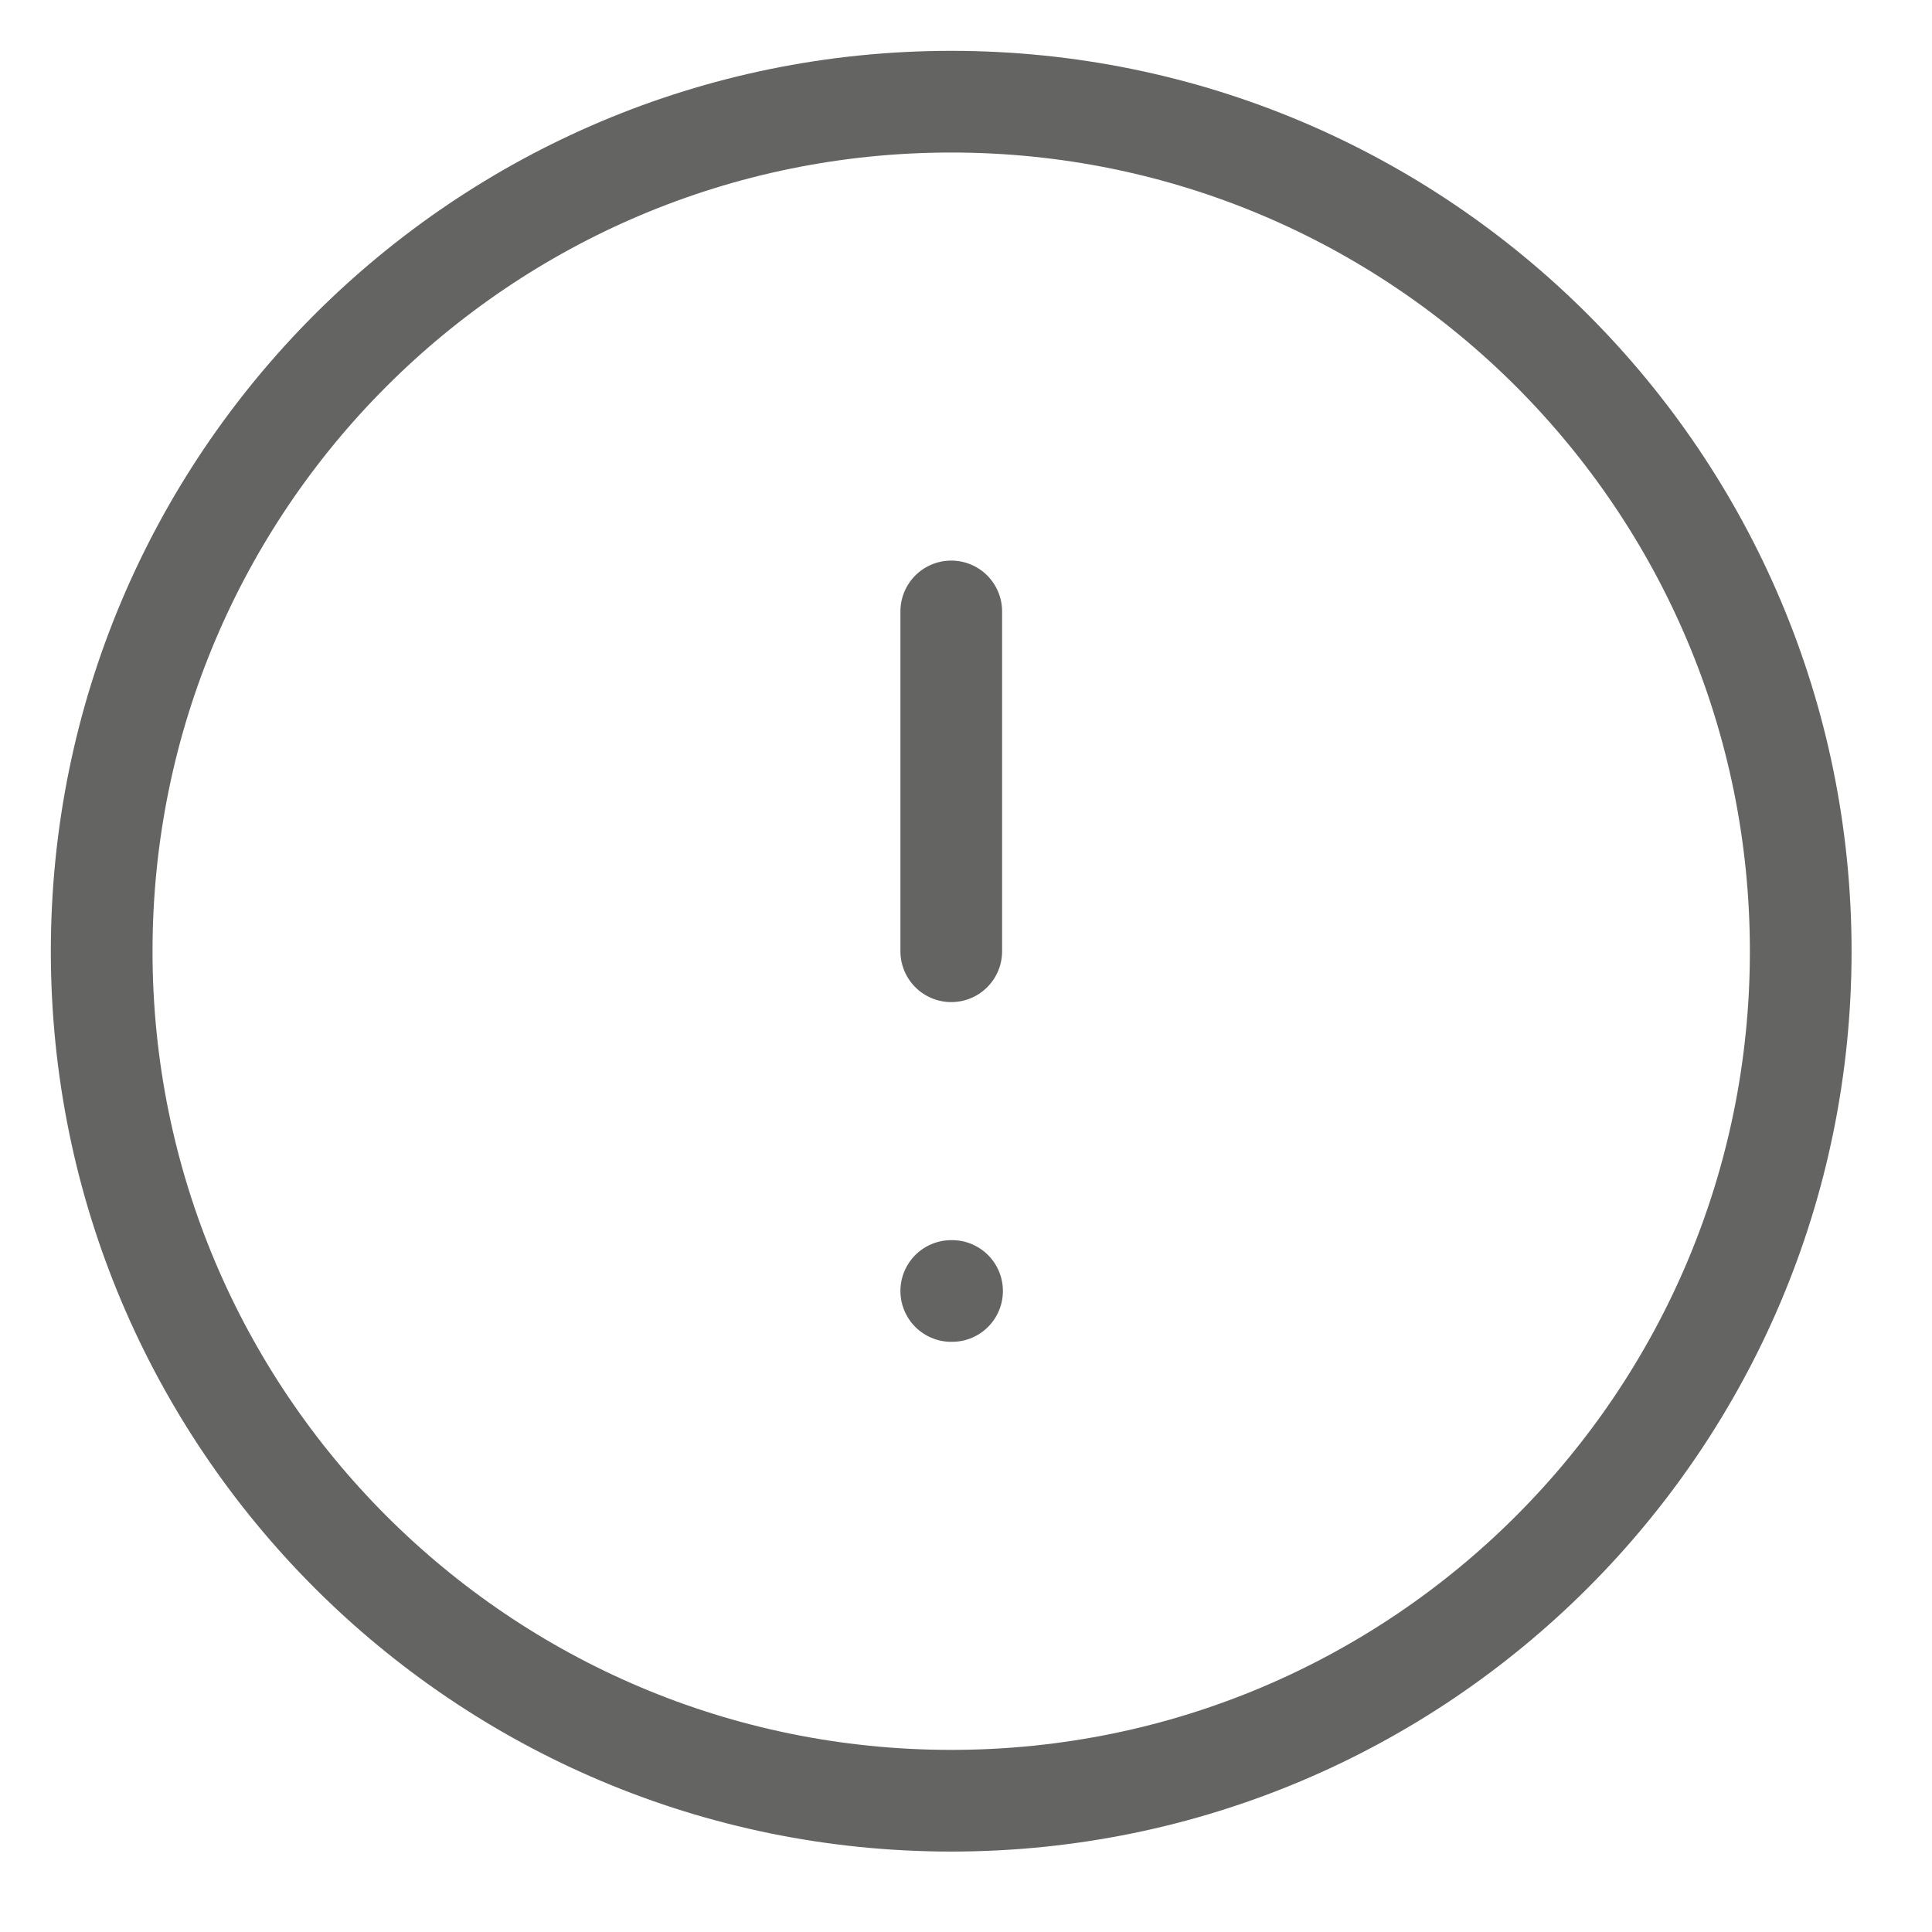 <svg width="19" height="19" viewBox="0 0 19 19" fill="none" xmlns="http://www.w3.org/2000/svg">
<path d="M9.355 17.709C13.969 17.709 17.709 13.969 17.709 9.355C17.709 4.74 13.969 1 9.355 1C4.74 1 1 4.74 1 9.355C1 13.969 4.74 17.709 9.355 17.709Z" stroke="#646463" stroke-linecap="round" stroke-linejoin="round"/>
<path d="M9.355 6.013V9.355" stroke="#646463" stroke-linecap="round" stroke-linejoin="round"/>
<path d="M9.355 12.696H9.363" stroke="#646463" stroke-linecap="round" stroke-linejoin="round"/>
</svg>
